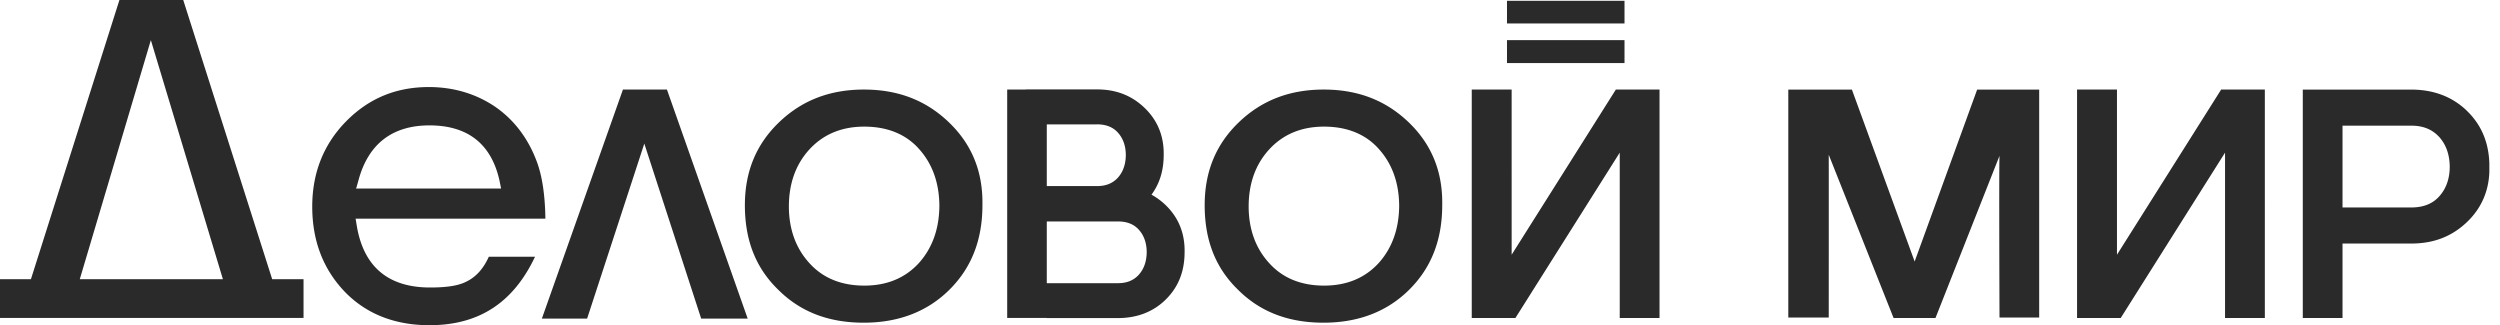<?xml version="1.0" encoding="utf-8"?><svg width="123" height="16" fill="none" xmlns="http://www.w3.org/2000/svg" viewBox="0 0 123 16"><g clip-path="url(#arclip0_7202_31325)" fill="#2A2A2A"><path d="M21.13 16c2.442 0 4.127-1.113 5.194-3.37H24.05c-.263.588-.634 1.005-1.128 1.237-.402.201-.99.278-1.763.278-2.056 0-3.262-1.02-3.602-3.014l-.061-.371h9.337c-.016-1.144-.155-2.072-.402-2.752-.418-1.159-1.113-2.087-2.04-2.736-.944-.649-2.057-.989-3.293-.989-1.639 0-2.984.572-4.097 1.716-1.097 1.128-1.639 2.535-1.639 4.158 0 1.7.541 3.092 1.608 4.205C18.038 15.46 19.444 16 21.13 16zm-3.618-6.74h.015l.109-.386c.479-1.793 1.669-2.705 3.493-2.705 1.886 0 3.046.912 3.447 2.72l.078.387h-7.142v-.015zM14.934 13.738h-1.542L9.015 0H5.876L1.521 13.738H0v1.906h14.934v-1.906zm-11.009 0L7.422 1.974l3.545 11.764H3.925zM28.886 15.675l2.814-8.61 2.798 8.61h2.288l-3.973-11.27h-2.164l-3.989 11.27h2.226zM42.507 4.406c-1.67 0-3.045.525-4.174 1.607-1.128 1.083-1.685 2.427-1.685 4.082 0 1.715.526 3.076 1.639 4.158 1.098 1.097 2.489 1.623 4.205 1.623 1.716 0 3.122-.541 4.205-1.608 1.097-1.082 1.638-2.458 1.638-4.174.031-1.654-.525-2.999-1.654-4.081-1.128-1.082-2.504-1.607-4.174-1.607zm2.705 8.533c-.68.742-1.576 1.113-2.69 1.113-1.128 0-2.04-.371-2.705-1.113-.664-.727-1.004-1.67-1.004-2.783 0-1.128.34-2.071 1.004-2.798.68-.742 1.577-1.128 2.706-1.128 1.128 0 2.055.37 2.705 1.113.649.726.989 1.67.989 2.813-.015 1.129-.355 2.056-1.005 2.783zM65.129 4.406c-1.67 0-3.046.525-4.175 1.607-1.128 1.083-1.684 2.427-1.684 4.082 0 1.715.525 3.076 1.638 4.158 1.098 1.097 2.49 1.623 4.205 1.623 1.716 0 3.123-.541 4.205-1.608 1.097-1.082 1.639-2.458 1.639-4.174.03-1.654-.526-2.999-1.654-4.081-1.129-1.082-2.505-1.607-4.174-1.607zm2.704 8.533c-.68.742-1.576 1.113-2.69 1.113-1.127 0-2.04-.371-2.704-1.113-.665-.727-1.005-1.67-1.005-2.783 0-1.128.34-2.071 1.005-2.798.68-.742 1.577-1.128 2.705-1.128 1.128 0 2.056.37 2.705 1.113.65.726.99 1.67.99 2.813-.015 1.129-.356 2.056-1.005 2.783zM56.654 9.578c.4-.544.6-1.188.6-1.956.017-.92-.3-1.7-.942-2.316-.636-.61-1.402-.907-2.341-.907h-3.497v.006h-.92v11.238h1.948v.007h3.49c.952 0 1.747-.306 2.36-.91.626-.617.93-1.385.93-2.342.017-.92-.3-1.7-.941-2.315a3.272 3.272 0 00-.687-.505zm-2.676-3.46c.443 0 .789.139 1.028.413.255.284.384.657.384 1.108-.006.449-.137.82-.388 1.1-.256.28-.591.416-1.024.416h-2.476V6.119h2.476zm2.052 7.398c-.256.28-.591.416-1.023.416h-3.505v-3.037h3.505c.443 0 .788.139 1.028.412.254.285.383.659.383 1.108-.006.45-.137.82-.388 1.1zM121.393 5.472c-.717-.706-1.647-1.064-2.766-1.064h-5.33v11.239h1.955v-3.665h3.384c1.102 0 1.999-.347 2.744-1.061.749-.718 1.119-1.629 1.099-2.708 0-1.123-.355-2.02-1.086-2.74zM120.02 9.65c-.323.37-.786.557-1.375.557h-3.393V6.183h3.393c.575 0 1.022.183 1.368.56.333.373.506.86.514 1.45 0 .59-.171 1.08-.507 1.457zM79.5 4.406l-5.127 8.126V4.406H72.41v11.238h2.149l5.132-8.134v8.134h1.958V4.406H79.5zM94.2 12.865l-3.087-8.458h-3.129v11.216h1.99s.005-7.358 0-8.01l3.19 8.032h2.062l3.15-7.978c-.029.644 0 7.956 0 7.956h1.952V4.407h-3.052l-3.075 8.458zM79.926 1.975h-5.782v1.129h5.782V1.975zM79.926.04h-5.782v1.113h5.782V.04zM109.281 4.406l-5.126 8.126V4.406h-1.964v11.238h2.149l5.132-8.134v8.134h1.958V4.406h-2.149z"/></g><defs><clipPath id="arclip0_7202_31325"><path fill="#fff" d="M0 0h122.476v16H0z"/></clipPath></defs></svg>